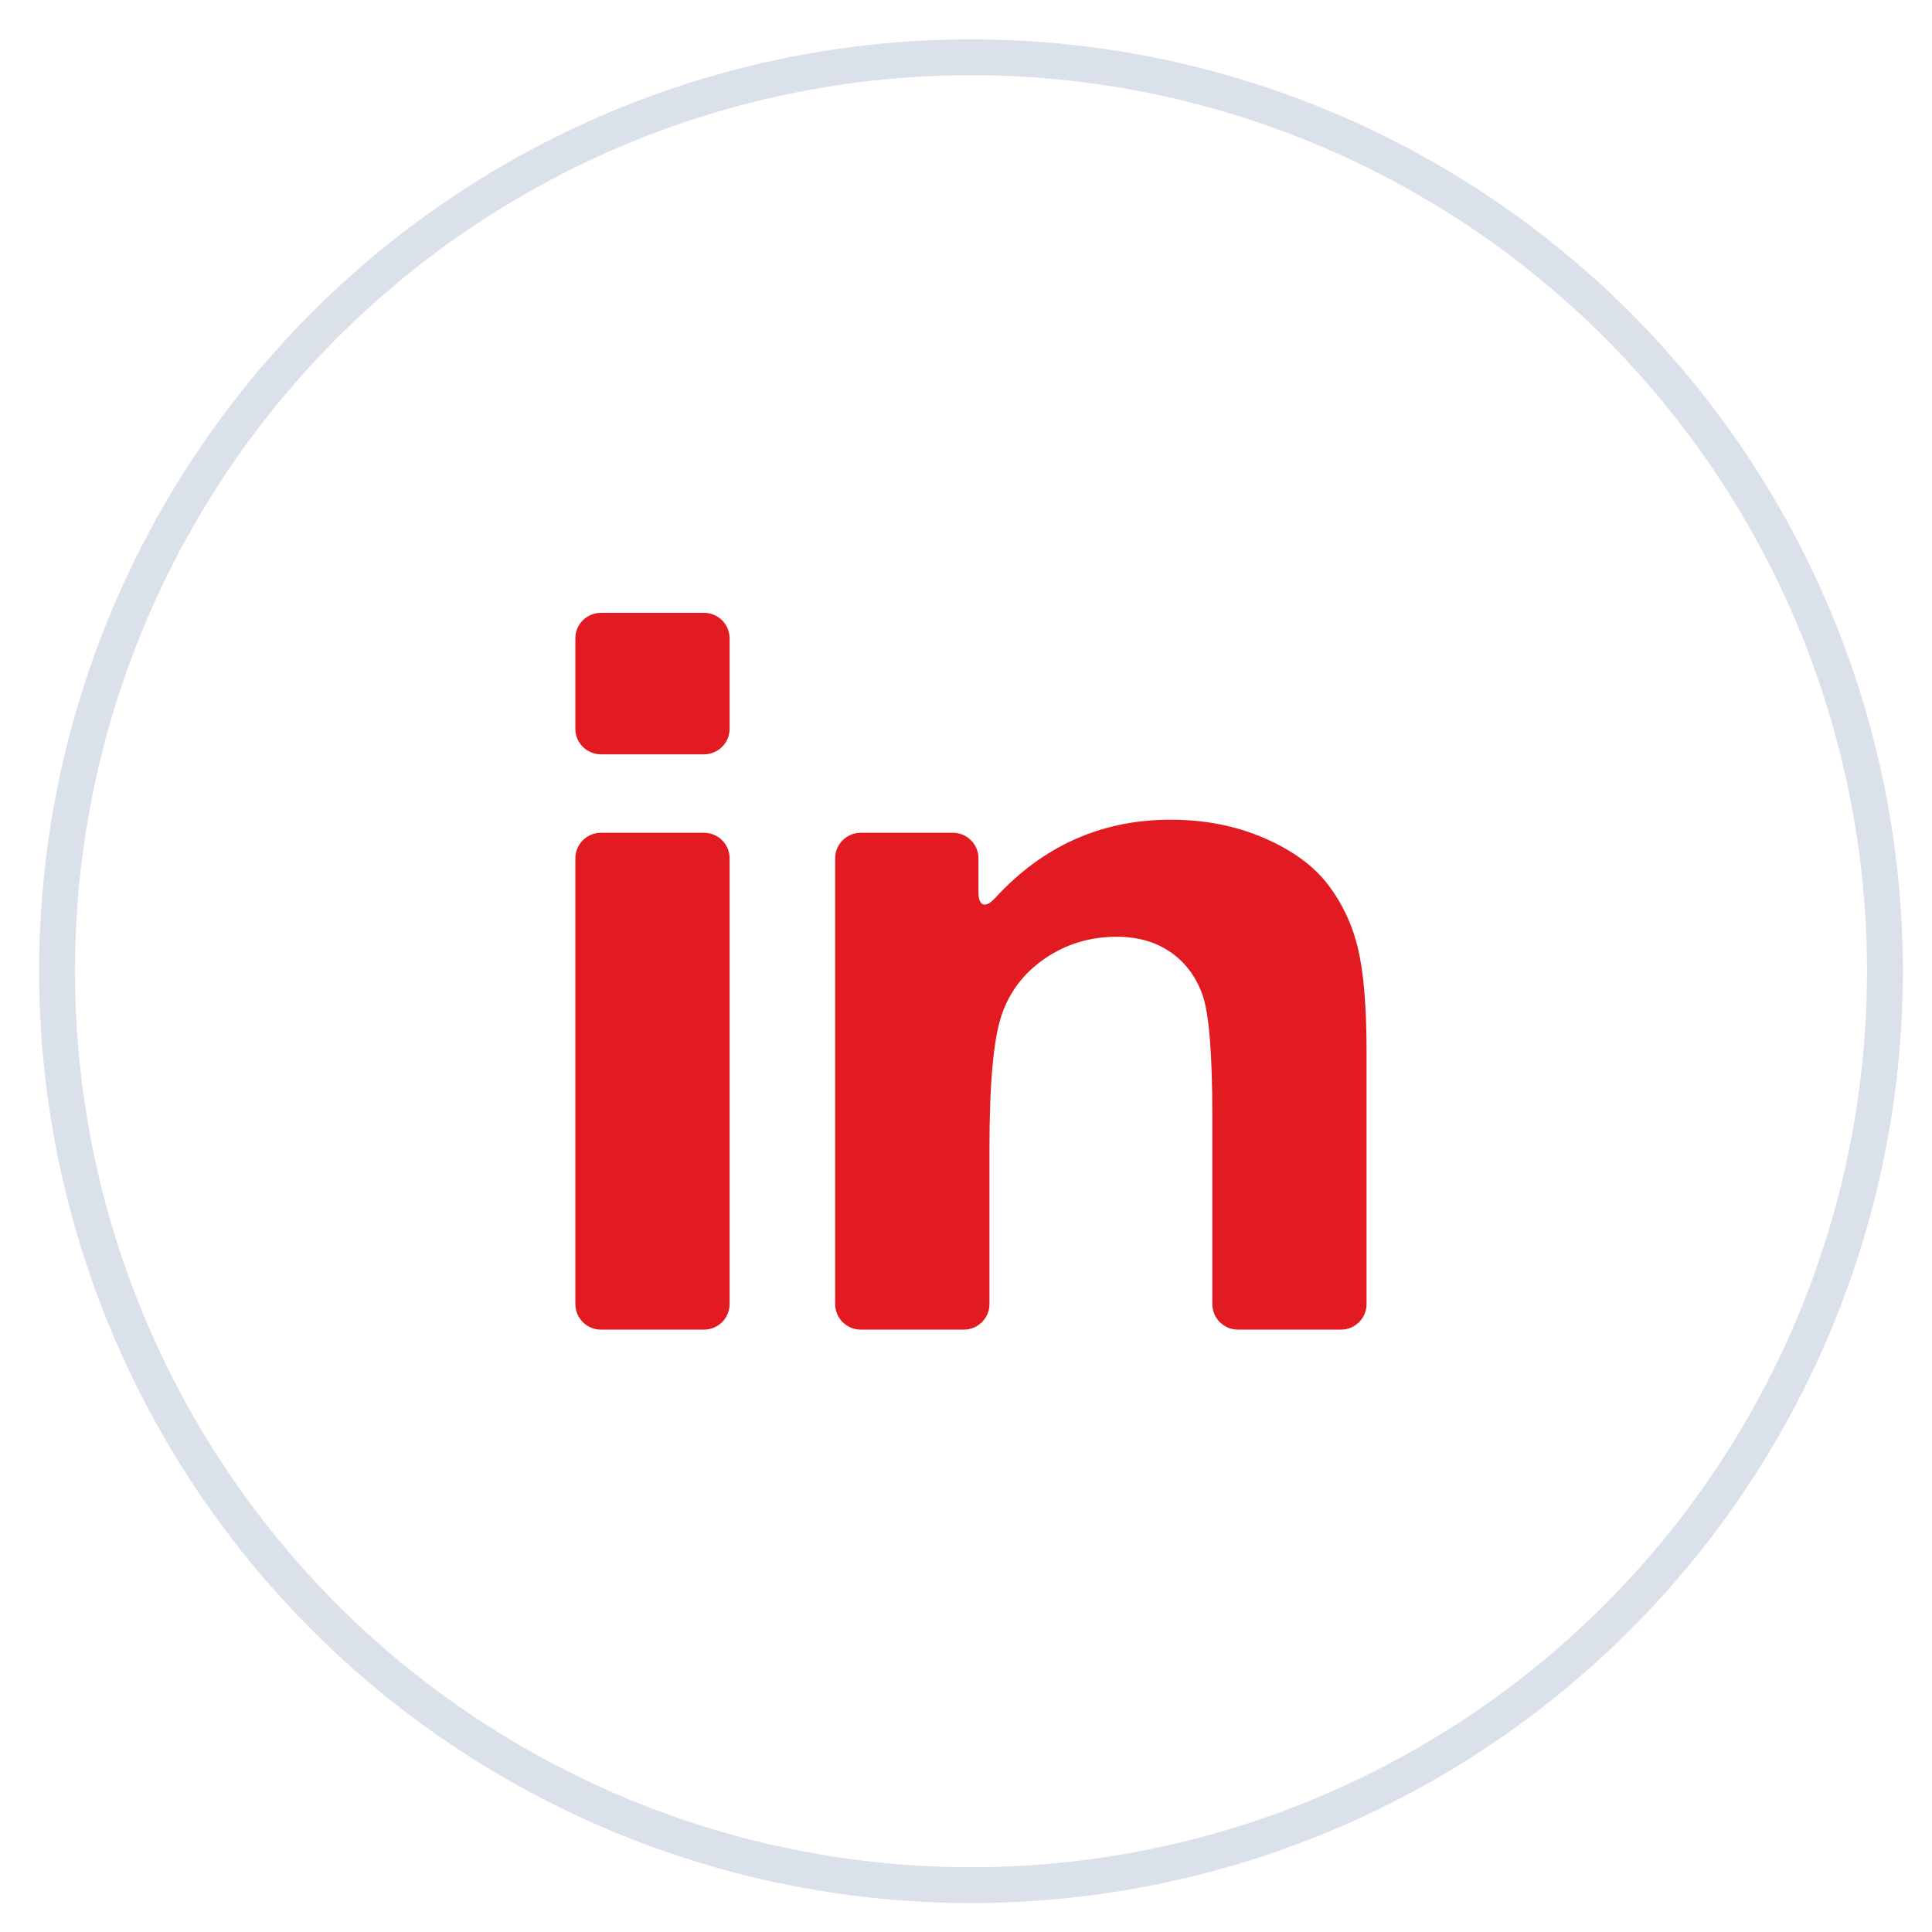 <svg width="36" height="36" viewBox="0 0 36 36" fill="none" xmlns="http://www.w3.org/2000/svg">
<circle cx="18.093" cy="18.097" r="17.03" stroke="#DAE1EA" stroke-width="0.668"/>
<path d="M11.2 24.776H13.116C13.381 24.776 13.595 24.563 13.595 24.301V15.992C13.595 15.73 13.381 15.517 13.116 15.517H11.2C10.935 15.517 10.721 15.73 10.721 15.992V24.301C10.721 24.563 10.935 24.776 11.2 24.776Z" fill="#E21B22"/>
<path d="M11.2 14.056H13.116C13.381 14.056 13.595 13.844 13.595 13.582V11.893C13.595 11.631 13.381 11.419 13.116 11.419H11.2C10.935 11.419 10.721 11.631 10.721 11.893V13.582C10.721 13.844 10.935 14.056 11.2 14.056Z" fill="#E21B22"/>
<path d="M24.743 16.481C24.474 16.129 24.076 15.84 23.551 15.614C23.026 15.387 22.446 15.274 21.812 15.274C20.525 15.274 19.434 15.761 18.54 16.736C18.362 16.93 18.232 16.887 18.232 16.625V15.992C18.232 15.73 18.018 15.517 17.753 15.517H16.041C15.777 15.517 15.562 15.73 15.562 15.992V24.301C15.562 24.563 15.777 24.776 16.041 24.776H17.958C18.222 24.776 18.437 24.563 18.437 24.301V21.411C18.437 20.207 18.51 19.382 18.657 18.936C18.803 18.49 19.074 18.131 19.47 17.861C19.865 17.59 20.312 17.455 20.81 17.455C21.198 17.455 21.531 17.549 21.807 17.739C22.083 17.928 22.283 18.194 22.406 18.535C22.528 18.877 22.59 19.629 22.59 20.793V24.301C22.59 24.563 22.804 24.776 23.069 24.776H24.985C25.25 24.776 25.464 24.563 25.464 24.301V19.595C25.464 18.764 25.411 18.124 25.305 17.678C25.2 17.232 25.012 16.833 24.743 16.481Z" fill="#E21B22"/>
</svg>
